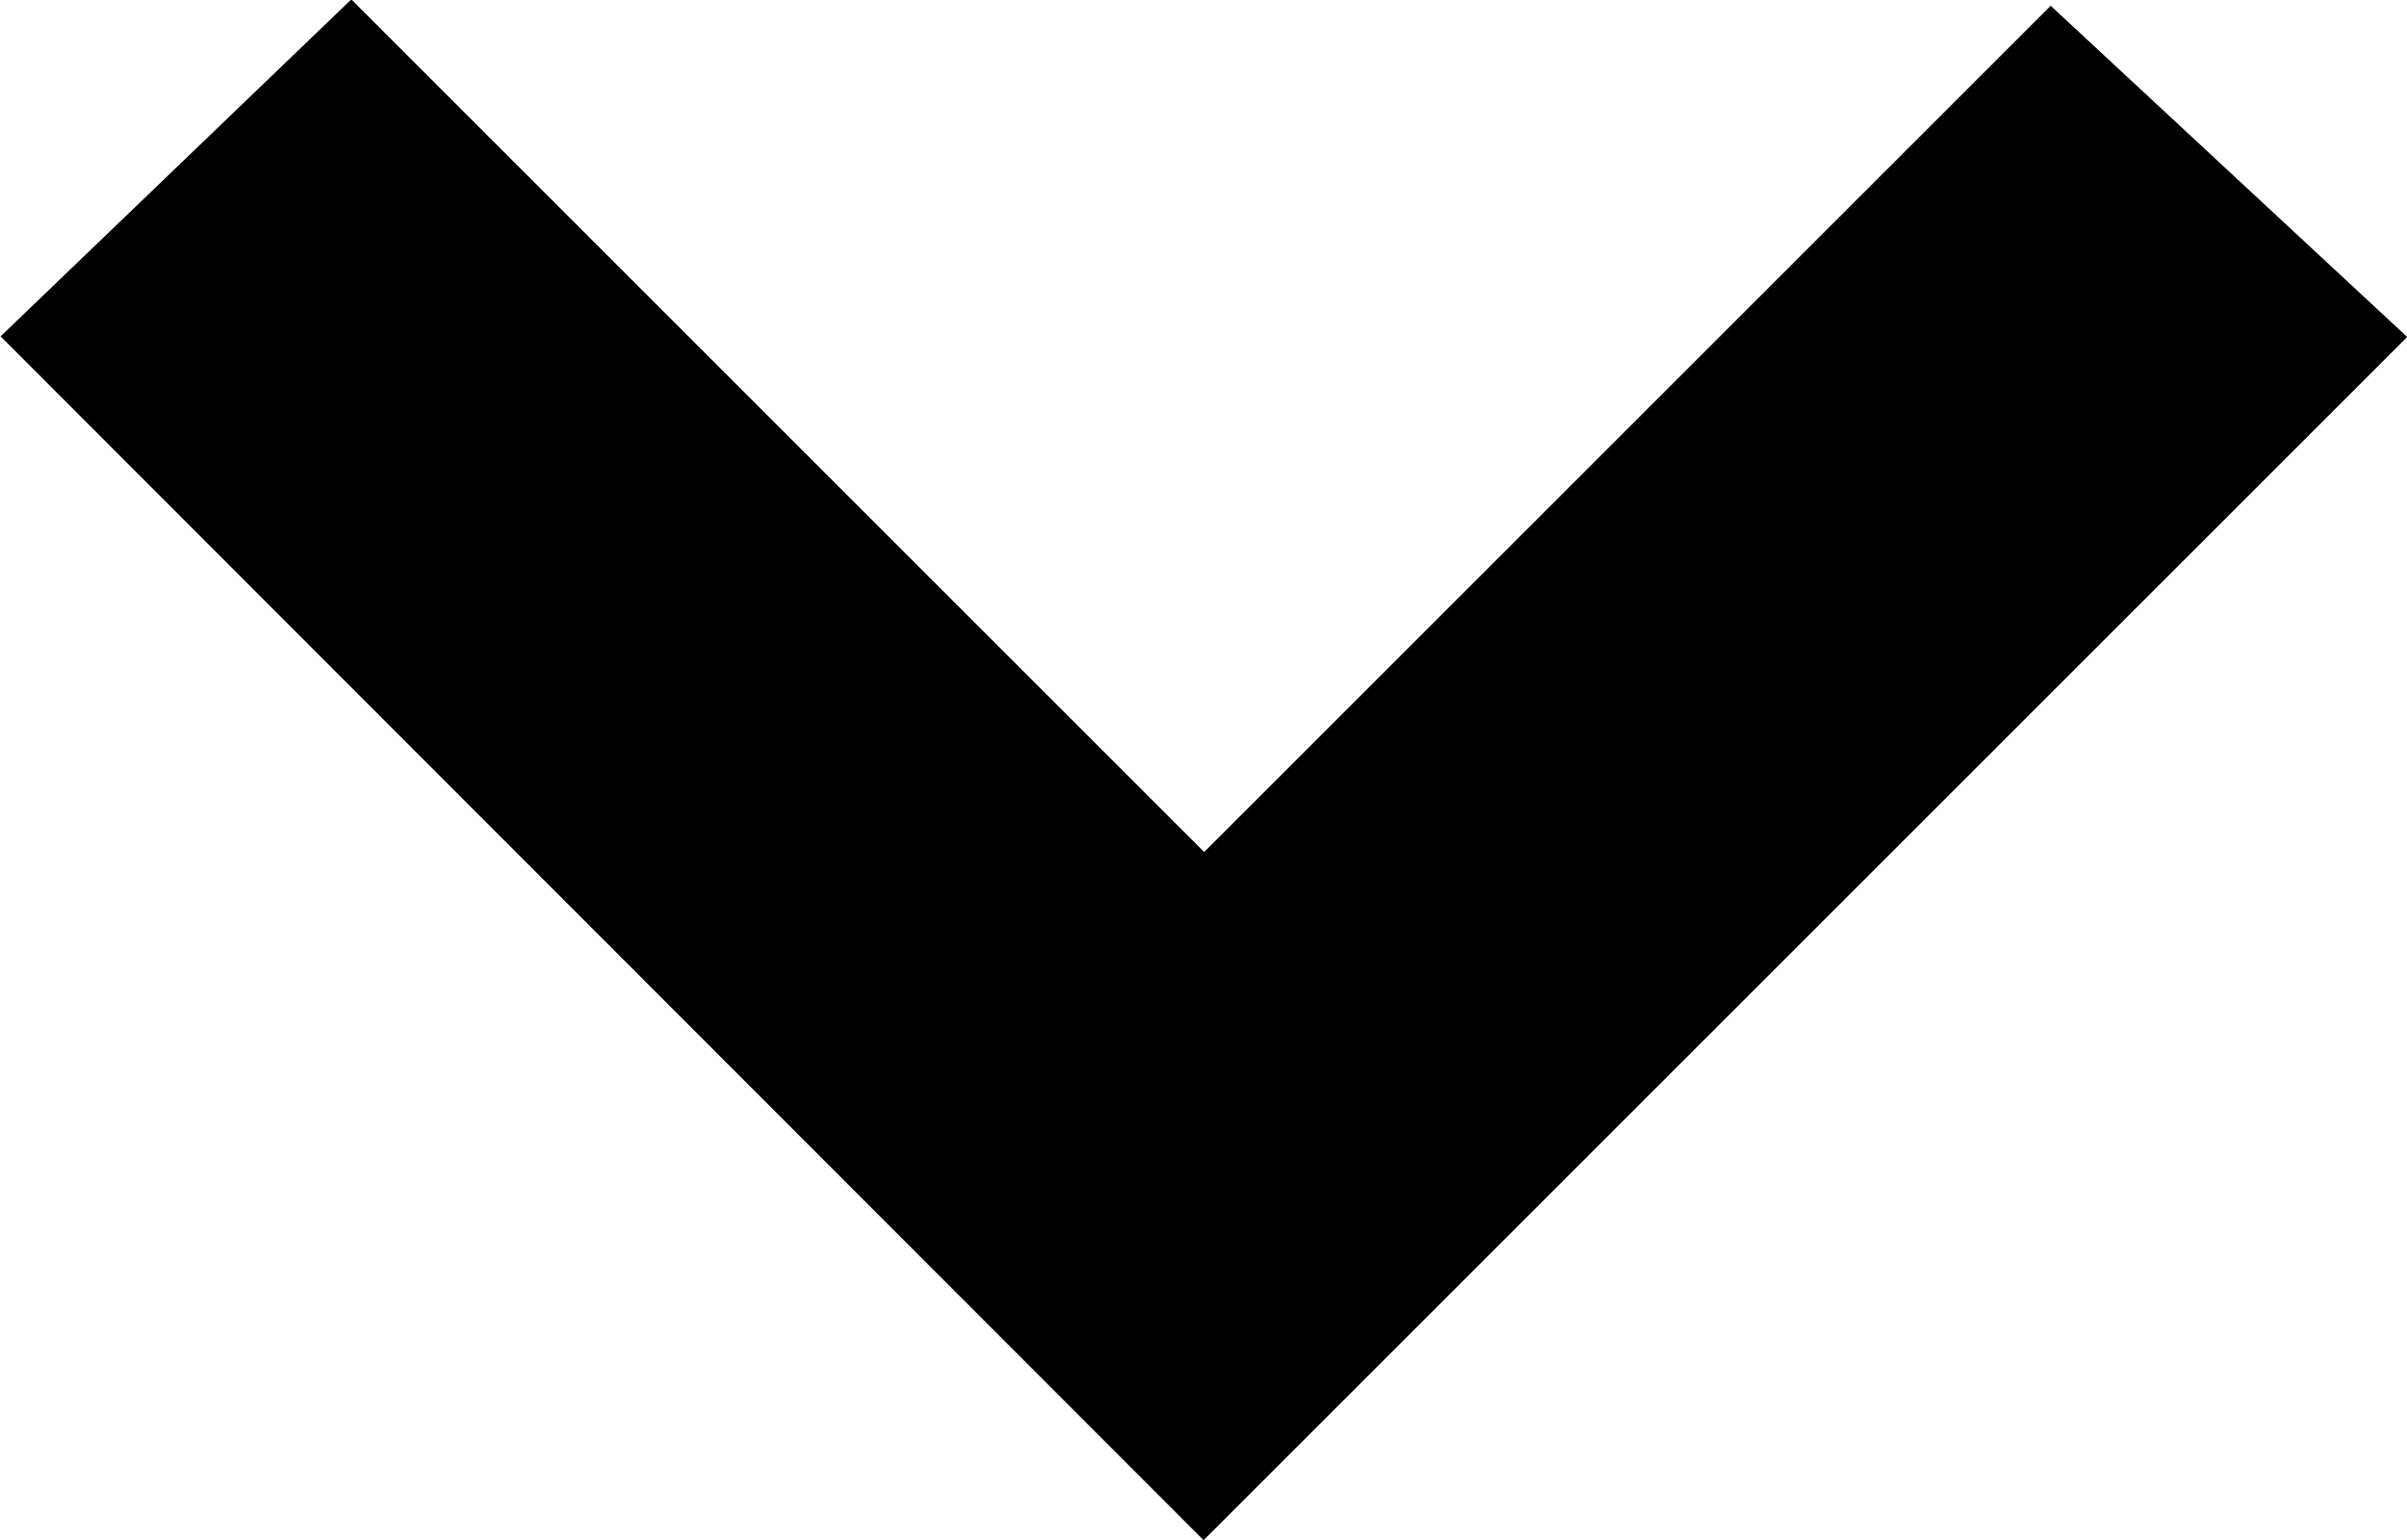 <svg xmlns="http://www.w3.org/2000/svg" width="12.511" height="8.008" viewBox="0 0 12.511 8.008">
  <g id="Group_2735" data-name="Group 2735" transform="translate(-566.639 -155.496) rotate(-90)">
    <path id="Path_17" data-name="Path 17" d="M139.579-136.047l6.256-6.256-1.853-1.722-4.4,4.4-4.433-4.433-1.823,1.752Z" transform="translate(-299.551 433.316) rotate(90)"/>
  </g>
</svg>

